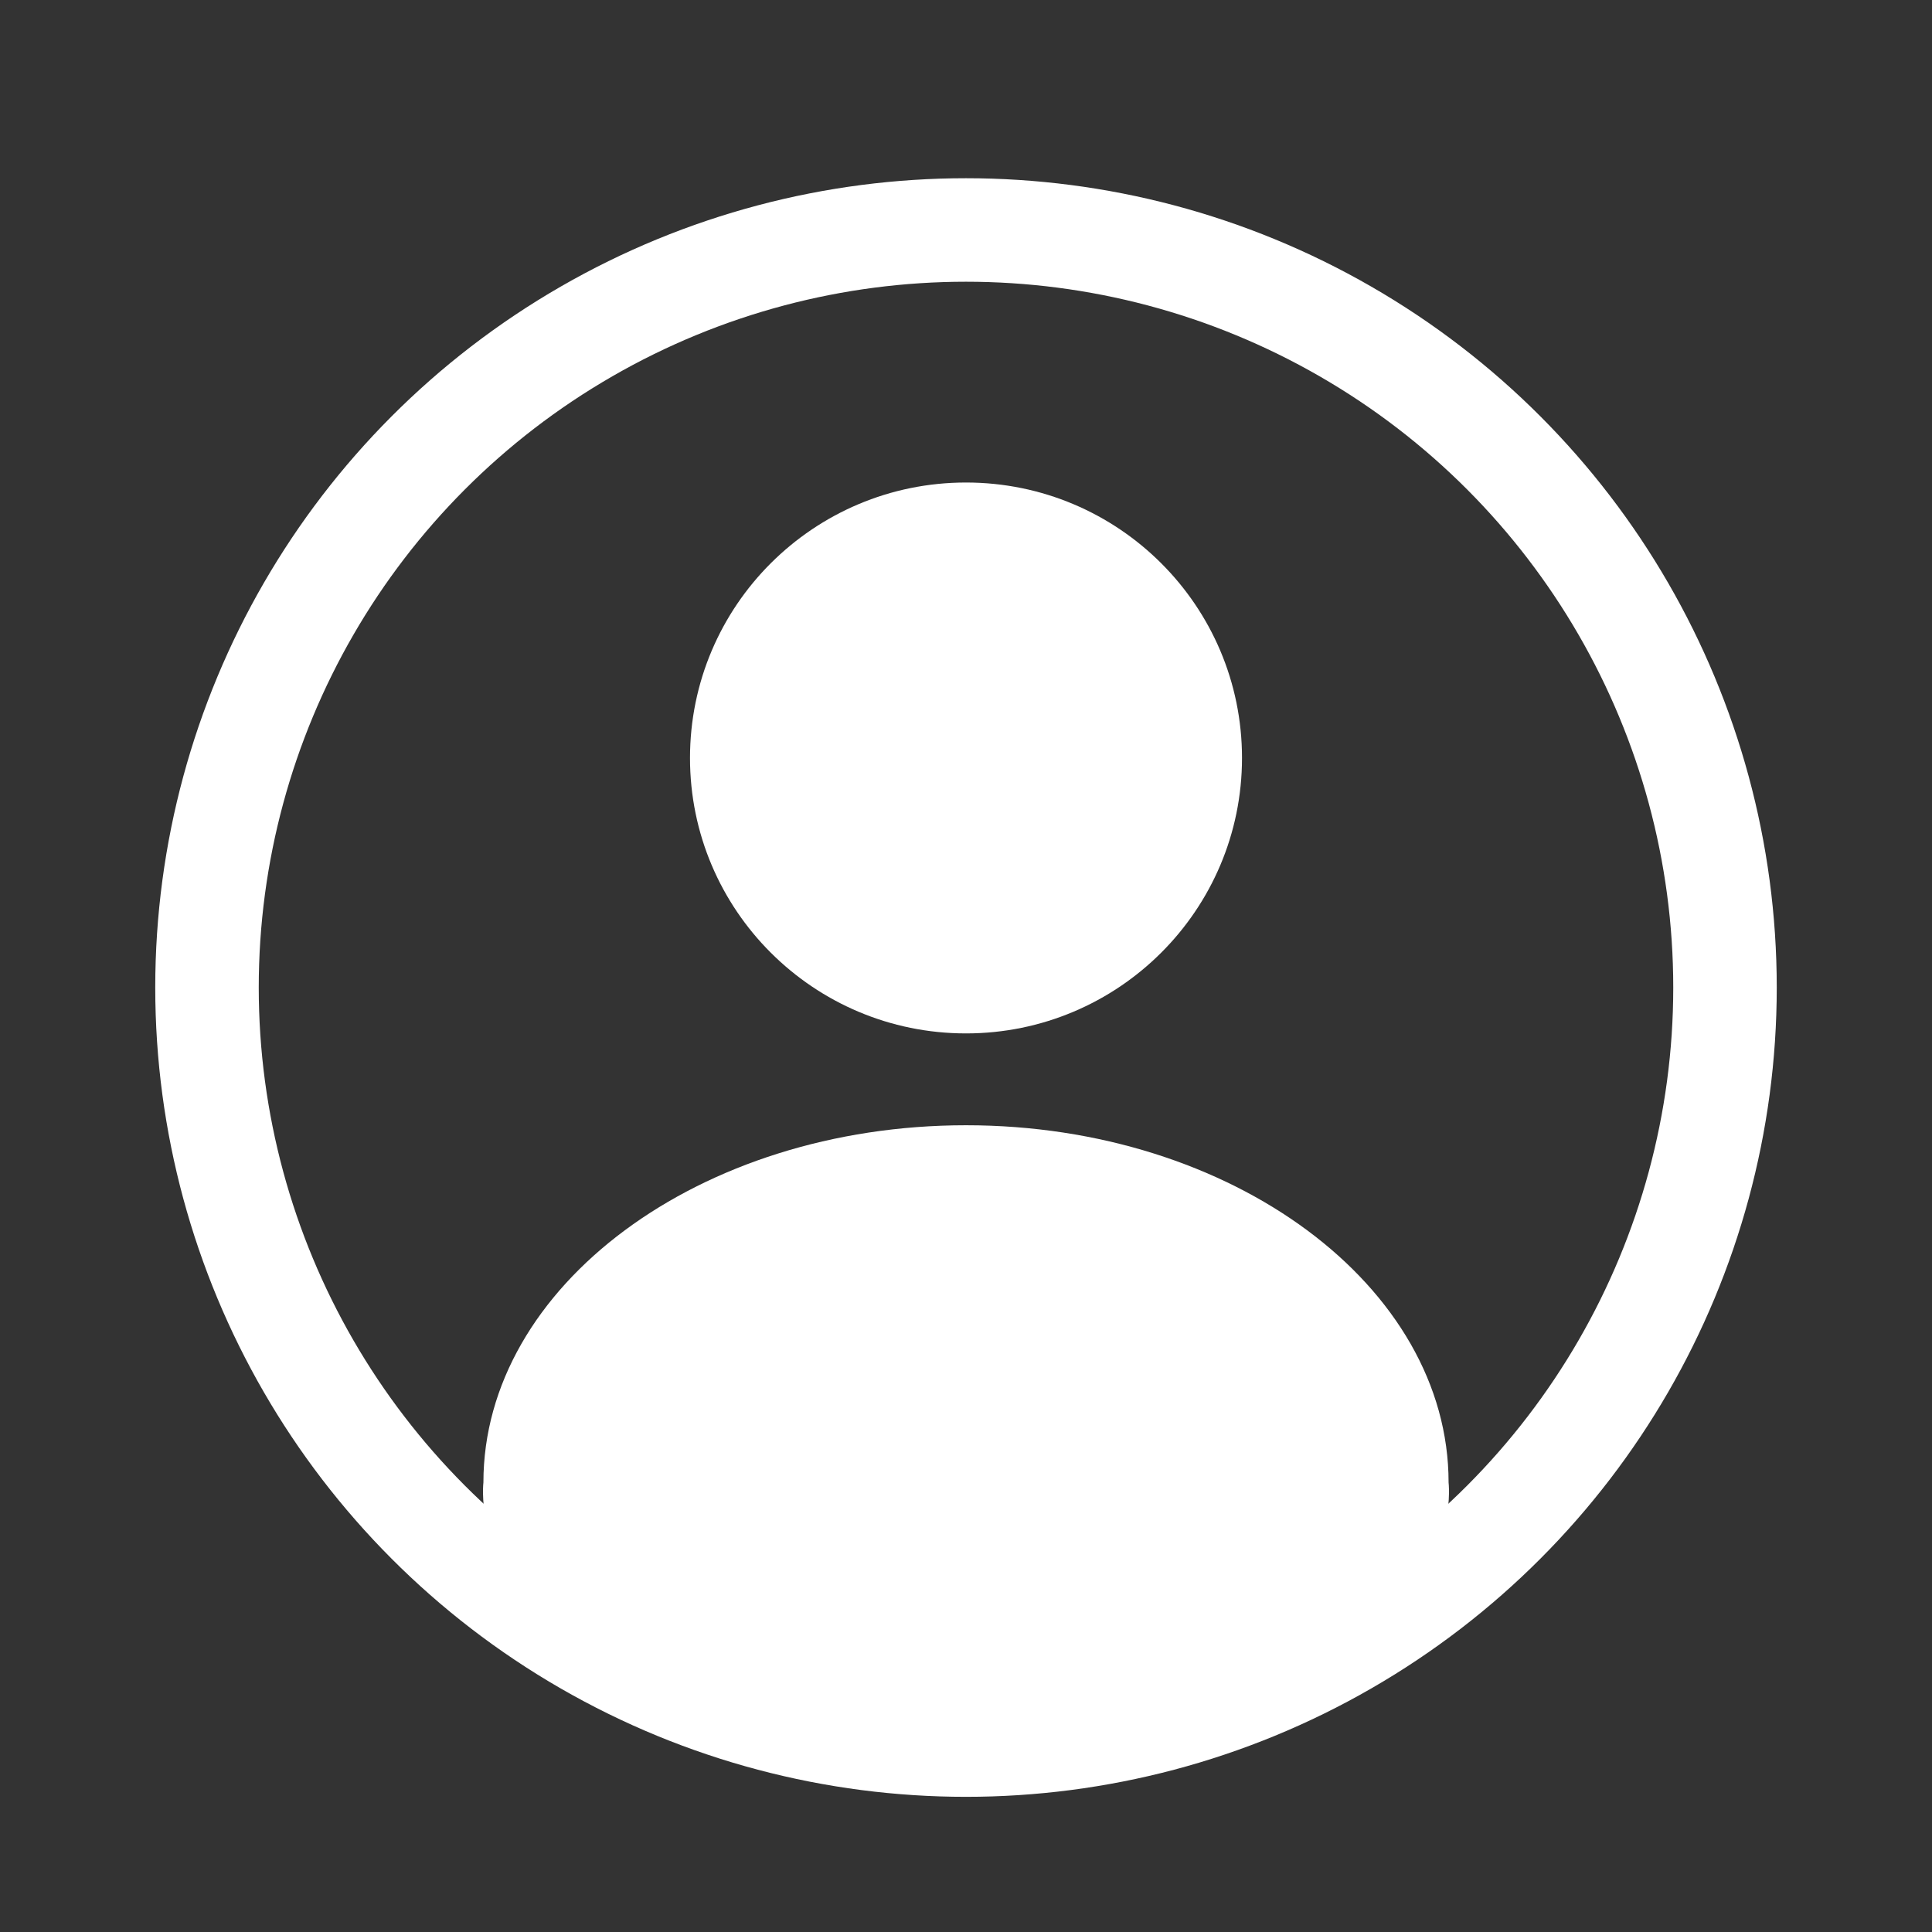 <?xml version="1.0" encoding="UTF-8"?>
<svg width="28px" height="28px" viewBox="0 0 28 28" version="1.1" xmlns="http://www.w3.org/2000/svg" xmlns:xlink="http://www.w3.org/1999/xlink">
    <rect x="0" y="0" width="28" height="28" fill="#333333" stroke="none"/>
    <!-- Generator: Sketch 49.2 (51160) - http://www.bohemiancoding.com/sketch -->
    <title>Artboard 2</title>
    <desc>Created with Sketch.</desc>
    <defs></defs>
    <g id="Artboard-2" stroke="none" stroke-width="1" fill="none" fill-rule="evenodd">
        <g id="Before-Sign-In" transform="translate(3, 3)">
            <ellipse id="Oval-2" fill="#FFFFFF" cx="11" cy="7.985" rx="4" ry="3.992"></ellipse>
            <path d="M17.994,18.485 C17.994,18.485 18.464,22.291 11,22.291 C3.536,22.291 4.006,18.485 4.006,18.485 C4.006,15.643 7.138,13.308 11,13.308 C14.862,13.308 17.994,15.643 17.994,18.485 Z" id="Shape" fill="#FFFFFF" fill-rule="nonzero"></path>
            <ellipse id="Oval" stroke="#FFFFFF" stroke-width="1.5" cx="11" cy="11.312" rx="11" ry="10.979"></ellipse>
        </g>
    </g>
</svg>